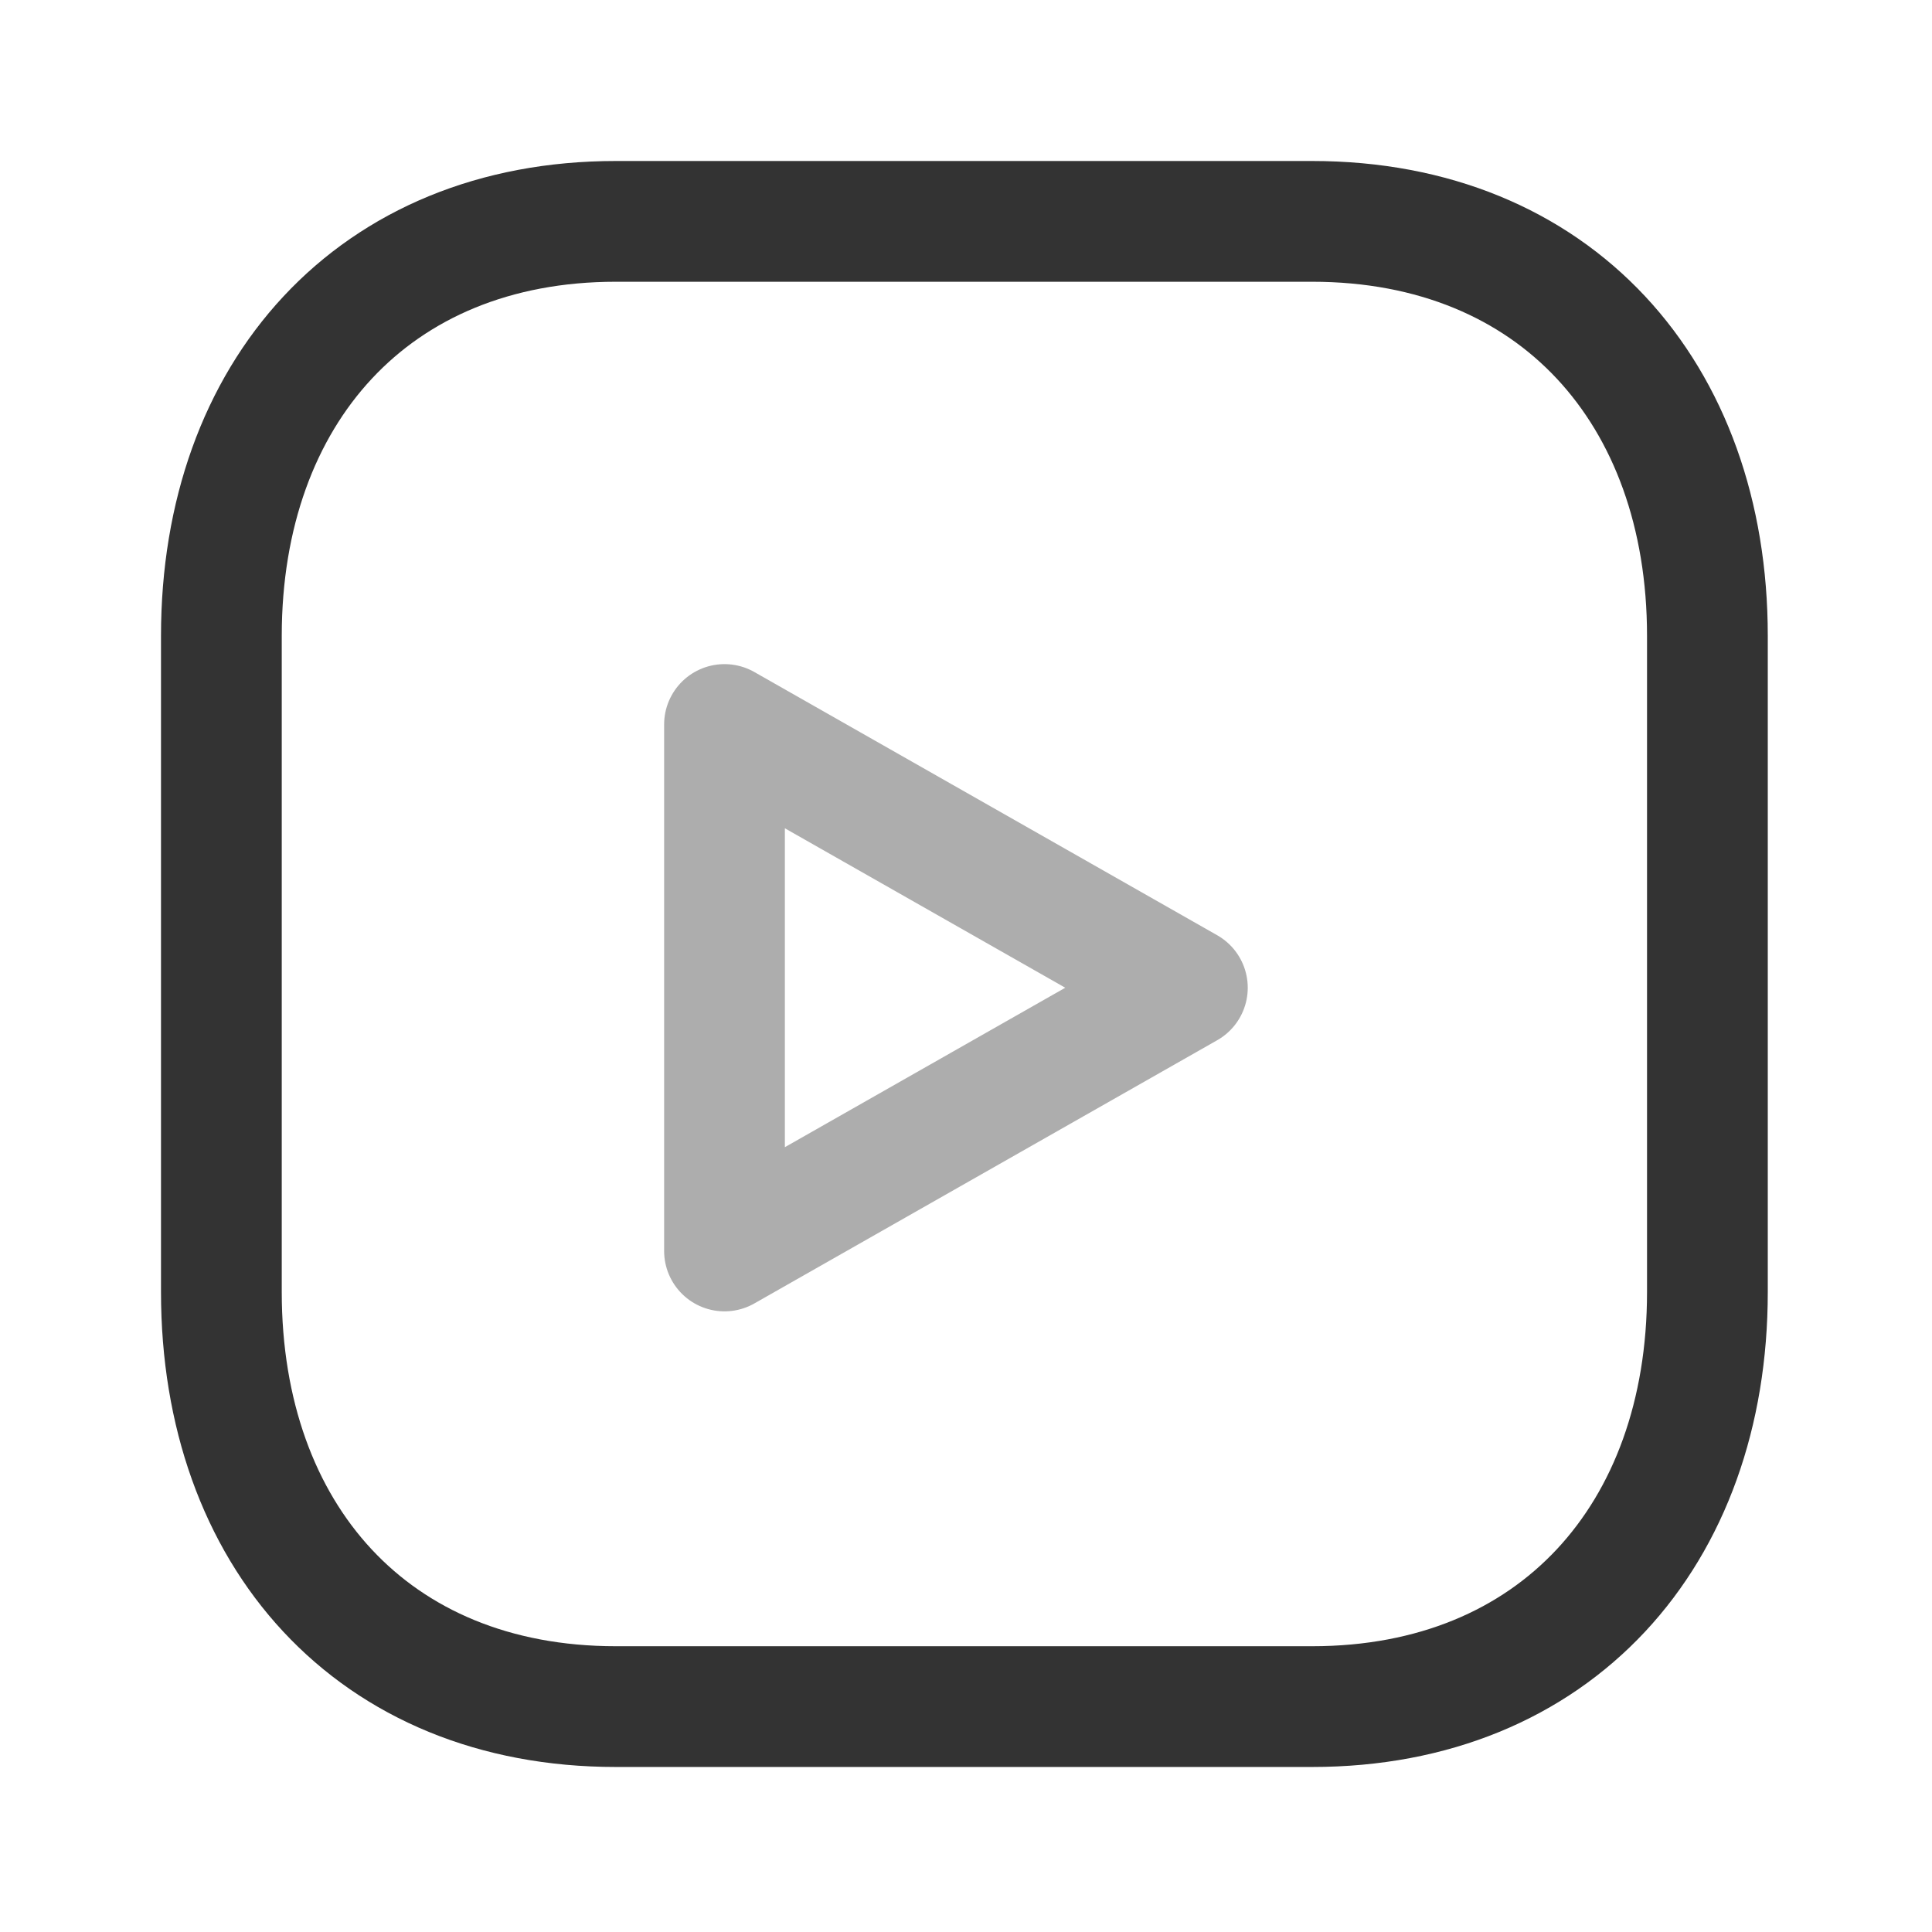 <svg width="24" height="24" viewBox="0 0 24 24" fill="none" xmlns="http://www.w3.org/2000/svg">
<path fill-rule="evenodd" clip-rule="evenodd" d="M21.21 7.899V16.05C21.21 19.07 19.32 21.2 16.3 21.2H7.65C4.63 21.2 2.75 19.07 2.75 16.05V7.899C2.75 4.879 4.64 2.75 7.65 2.75H16.3C19.32 2.75 21.21 4.879 21.21 7.899Z" stroke="#333333" stroke-width="1.5" stroke-linecap="round" stroke-linejoin="round"/>
<path d="M9 15.54L14.75 12.27L9 9V15.54Z" stroke="#ADADAD" stroke-width="1.5" stroke-linecap="round" stroke-linejoin="round"/>
</svg>
